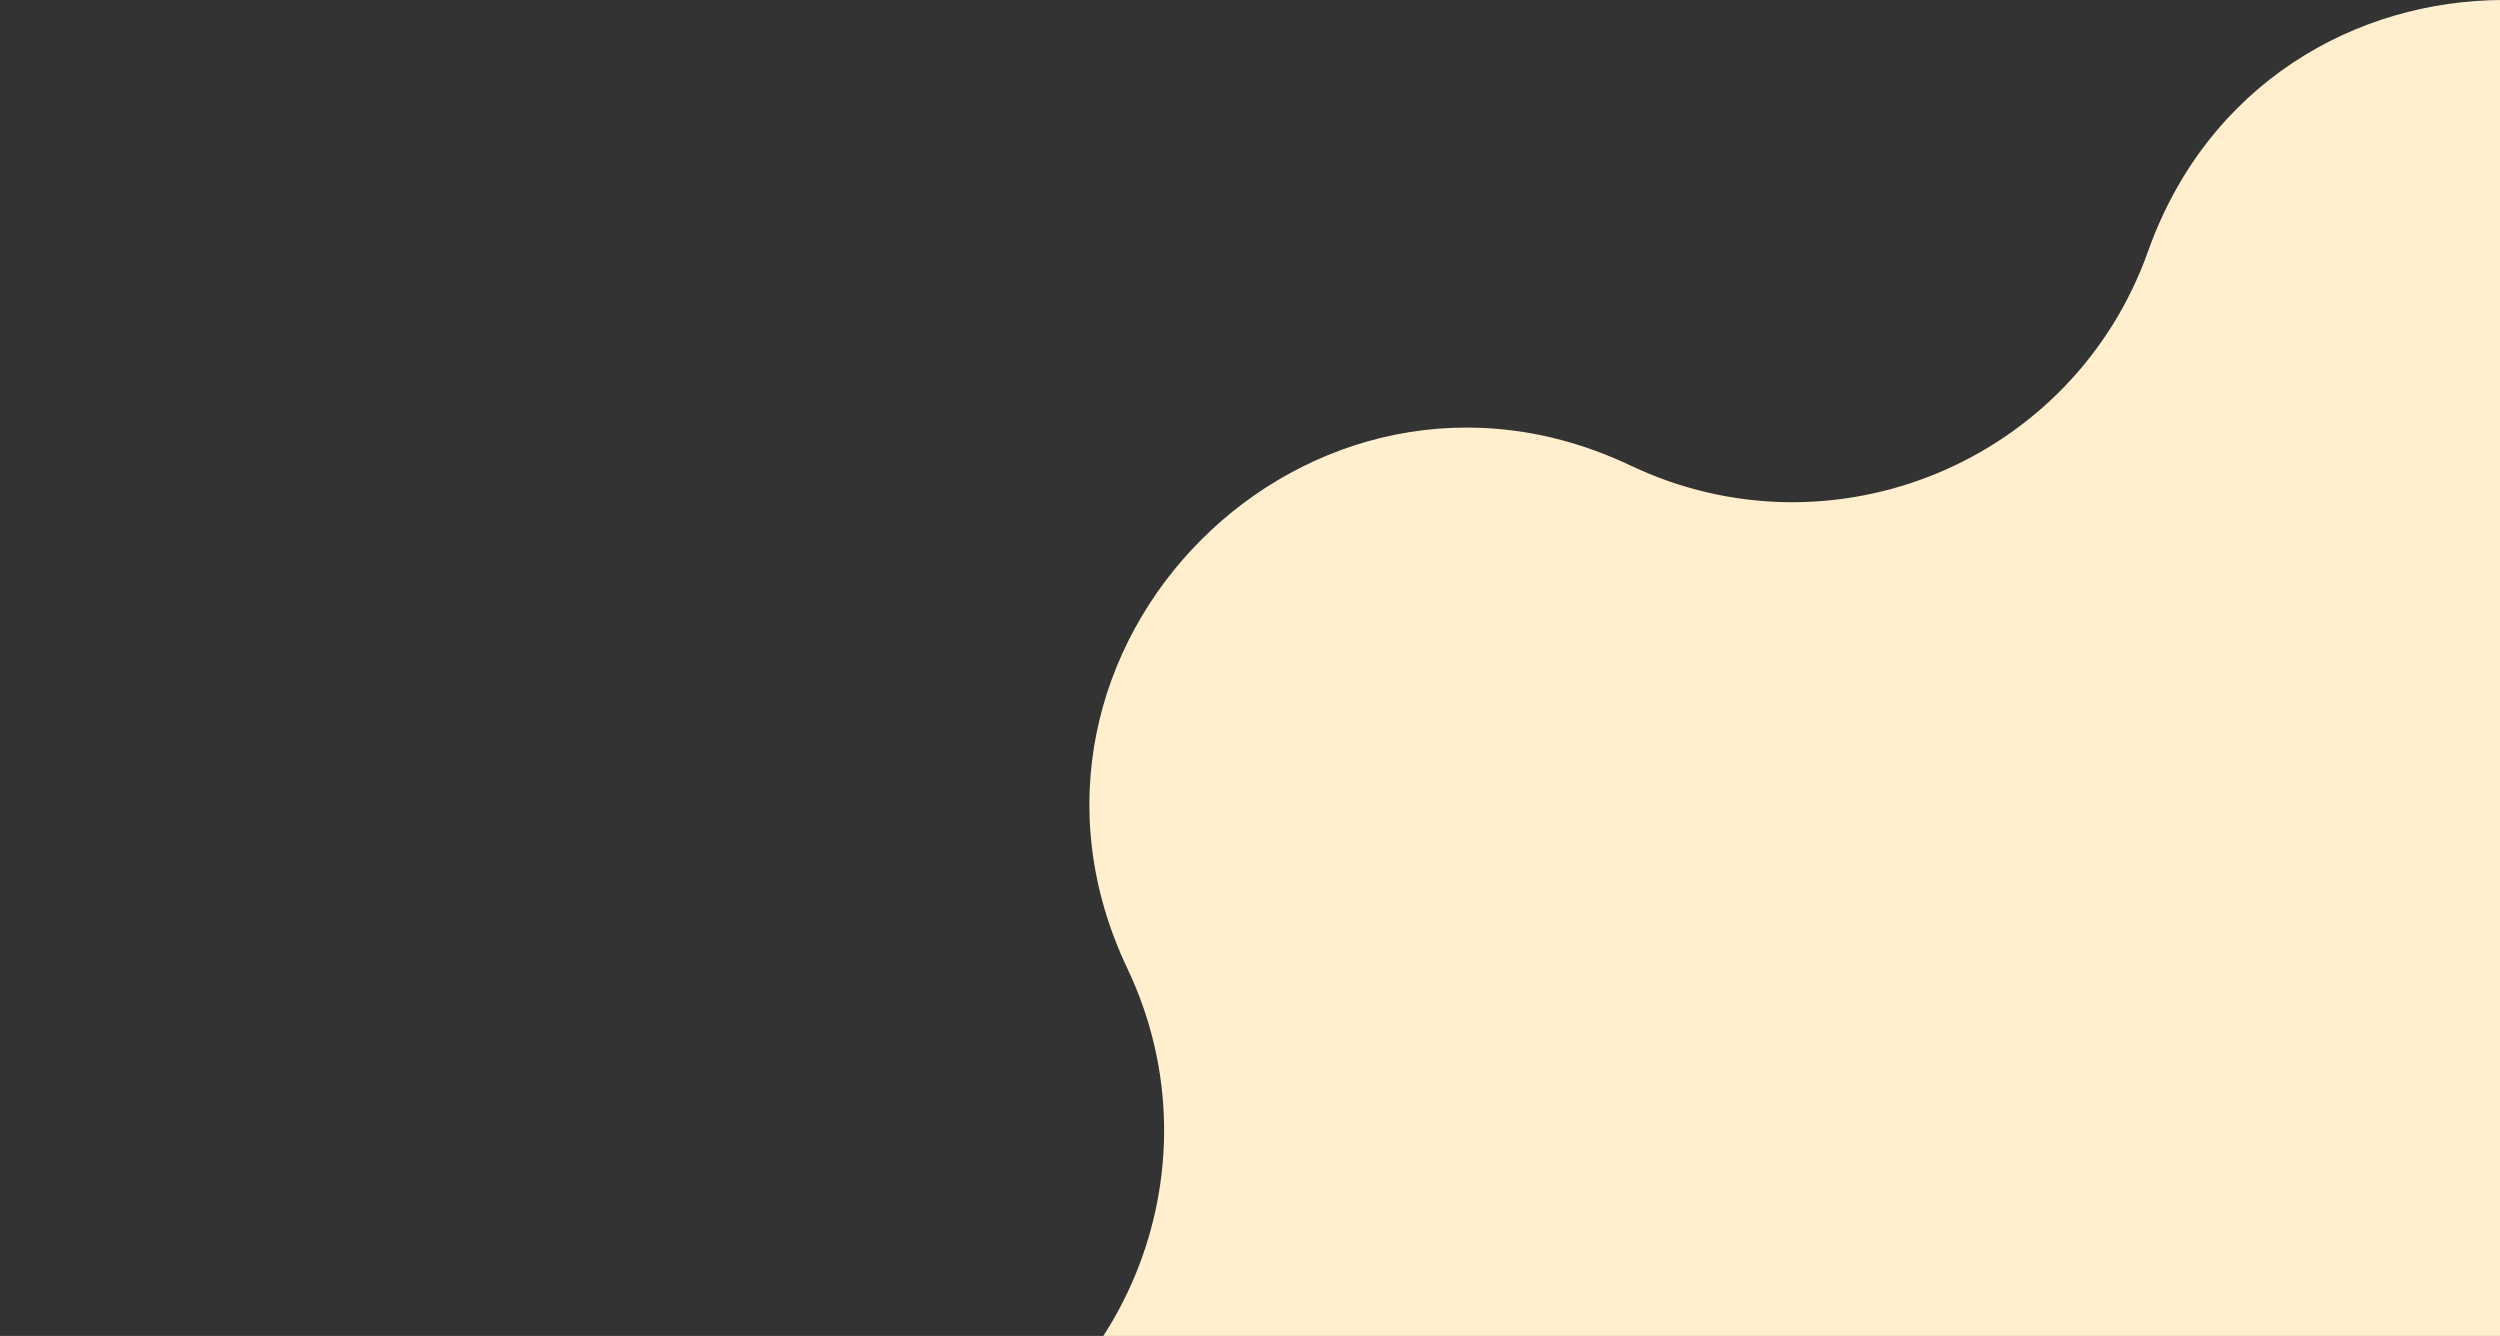 <svg width="1280" height="684" viewBox="0 0 1280 684" fill="none" xmlns="http://www.w3.org/2000/svg">
<rect x="0" y="0" width="1280" height="684" fill="#333333" stroke="none"/>
<g clip-path="url(#clip0_264_1425)">
<path d="M339 943C339 867.154 381.785 791.416 467.463 760.947C575.398 722.592 626.395 599.315 577.235 495.918C499.12 331.692 670.476 160.336 834.81 238.343C938.207 287.503 1061.48 236.506 1099.84 128.571C1130.42 42.785 1206.15 0 1282 0V943H339Z" fill="#FFEFCF"/>
</g>
<defs>
<clipPath id="clip0_264_1425">
<rect width="1280" height="684" fill="white"/>
</clipPath>
</defs>
</svg>
